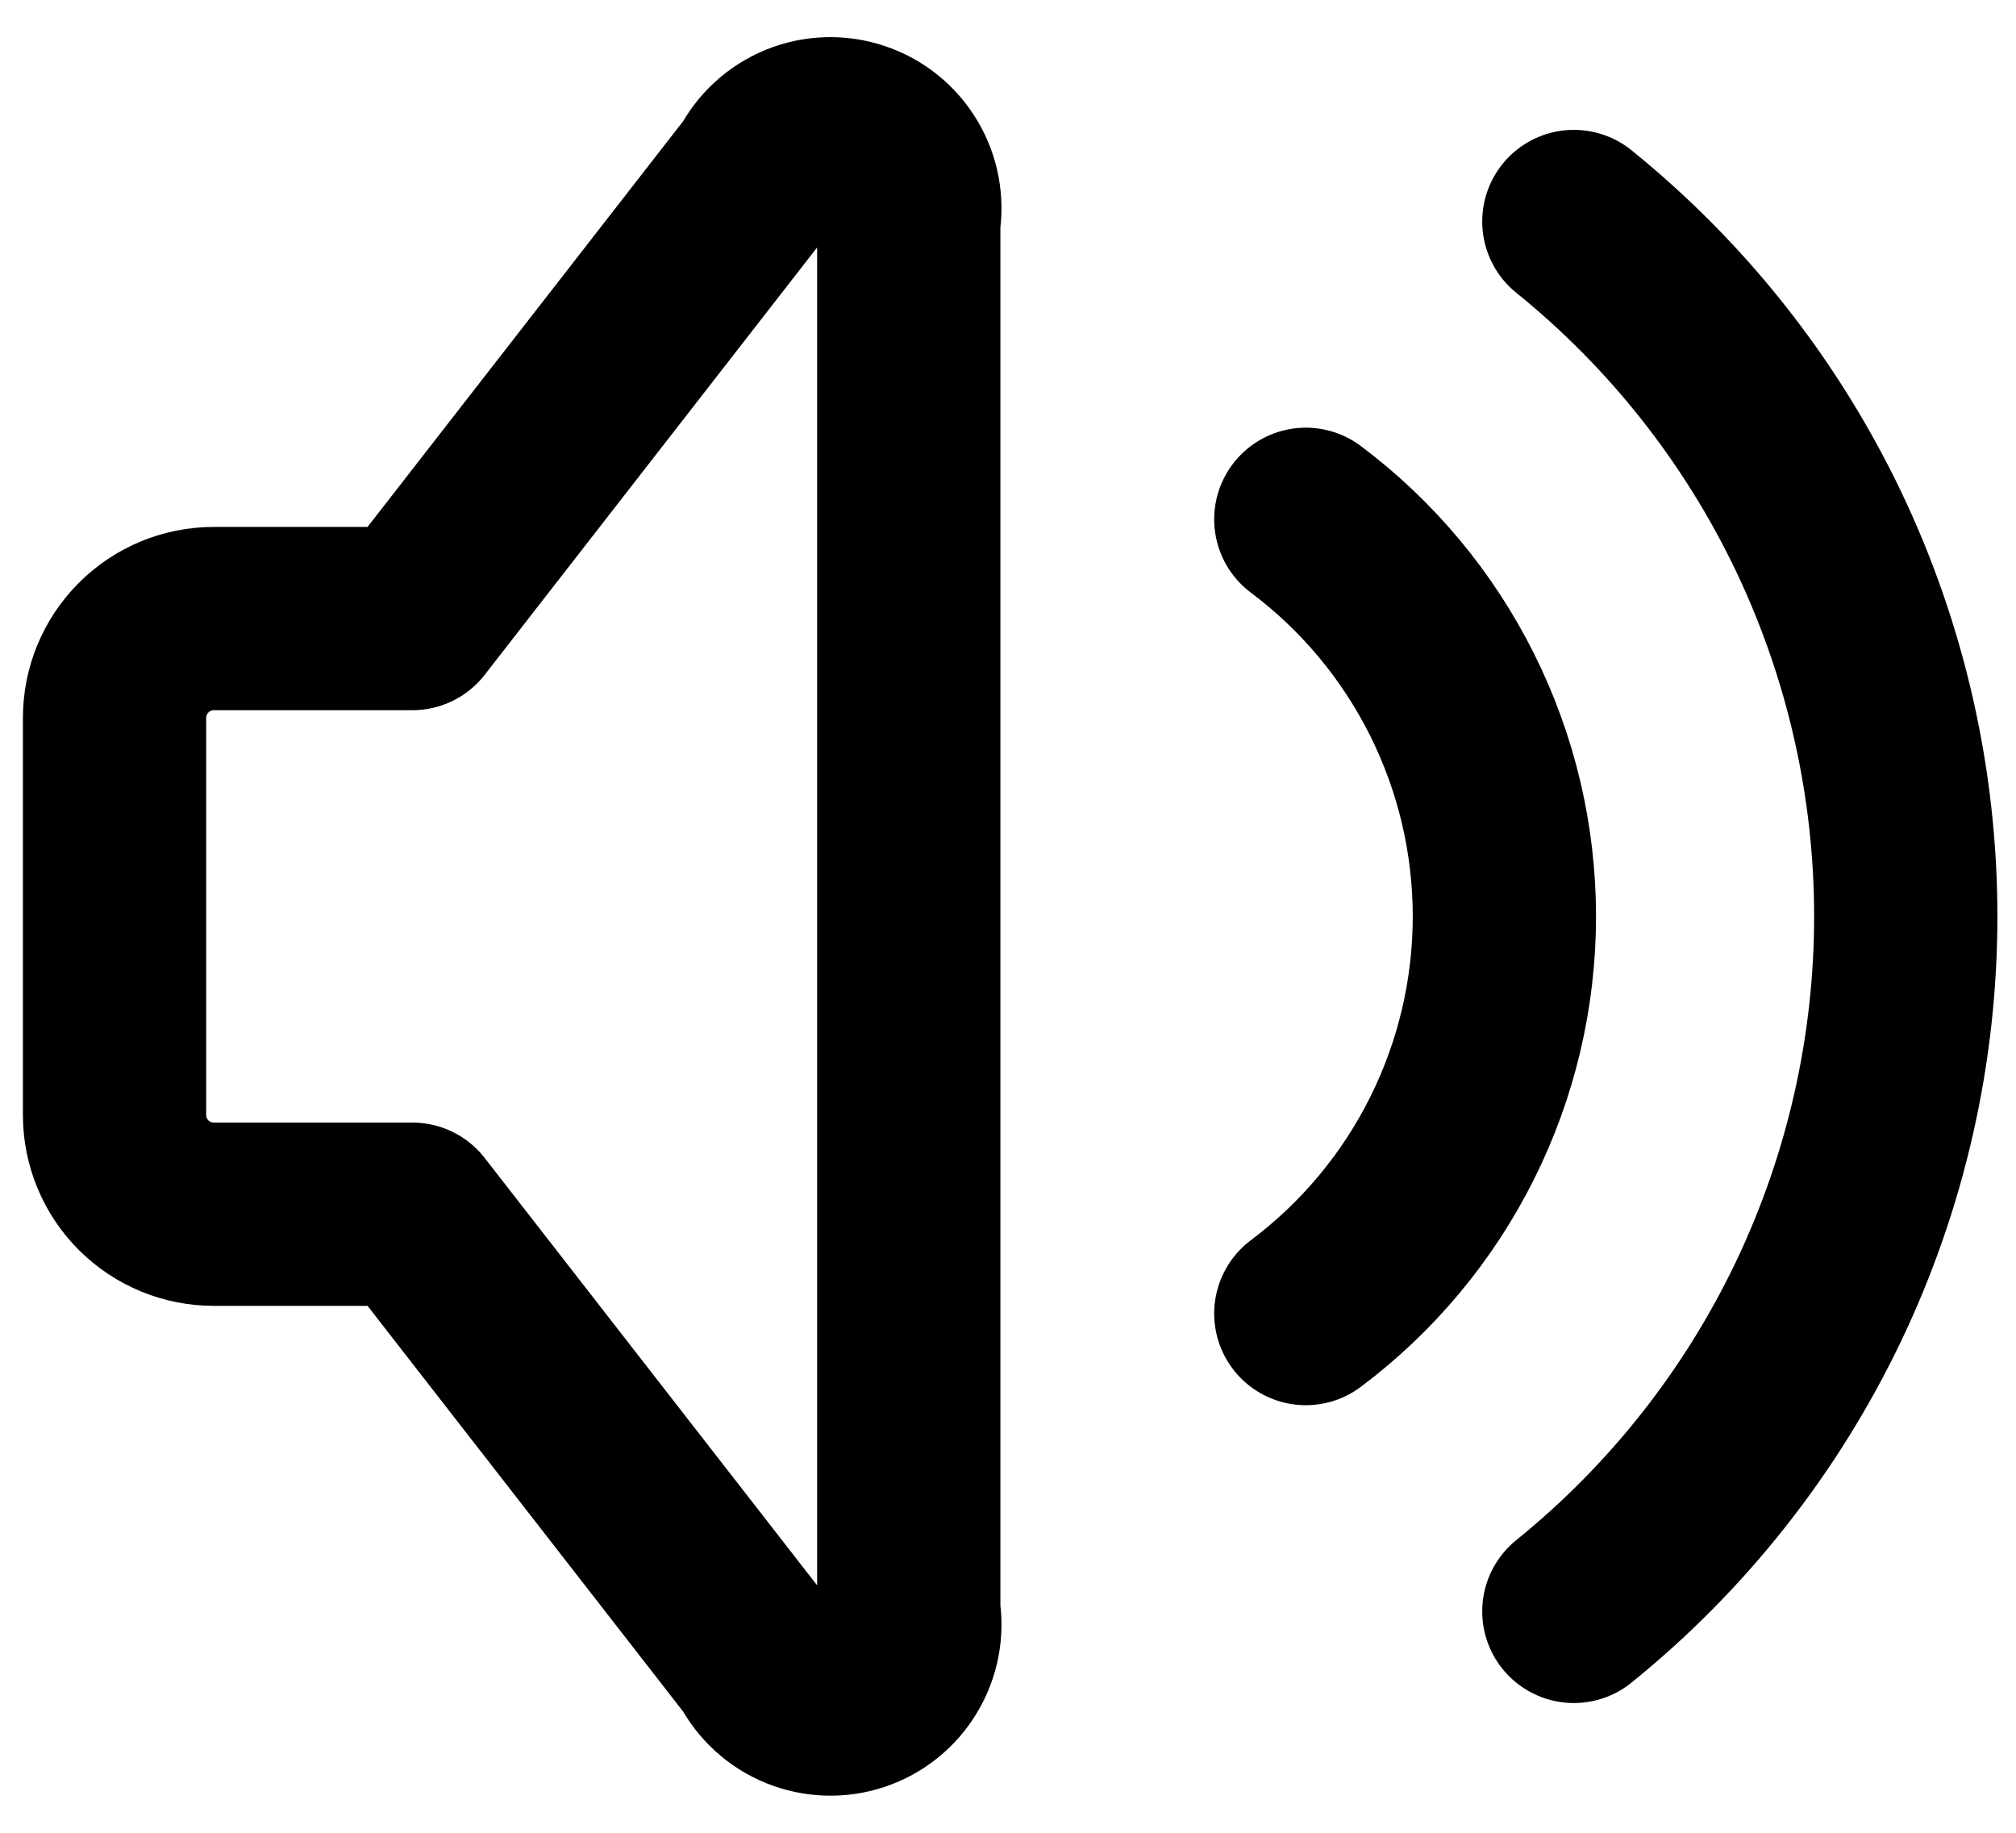 <svg width="22" height="20" viewBox="0 0 22 20" fill="none" xmlns="http://www.w3.org/2000/svg">
<path d="M14.25 5.667C14.923 6.171 15.469 6.826 15.845 7.578C16.221 8.33 16.417 9.159 16.417 10C16.417 10.841 16.221 11.671 15.845 12.423C15.469 13.175 14.923 13.829 14.25 14.334M17.175 2.417C18.306 3.331 19.218 4.486 19.845 5.798C20.471 7.11 20.797 8.546 20.797 10C20.797 11.454 20.471 12.89 19.845 14.202C19.218 15.514 18.306 16.67 17.175 17.584M4.5 13.25H2.333C2.046 13.25 1.77 13.136 1.567 12.933C1.364 12.73 1.25 12.454 1.25 12.167V7.834C1.25 7.546 1.364 7.271 1.567 7.068C1.77 6.864 2.046 6.75 2.333 6.75H4.5L8.292 1.875C8.386 1.691 8.544 1.547 8.735 1.469C8.927 1.391 9.14 1.384 9.336 1.45C9.533 1.515 9.699 1.649 9.805 1.826C9.912 2.003 9.951 2.213 9.917 2.417V17.584C9.951 17.788 9.912 17.997 9.805 18.174C9.699 18.352 9.533 18.485 9.336 18.551C9.14 18.616 8.927 18.609 8.735 18.531C8.544 18.453 8.386 18.309 8.292 18.125L4.5 13.25Z" stroke="black" stroke-width="2" stroke-linecap="round" stroke-linejoin="round"/>
</svg>
